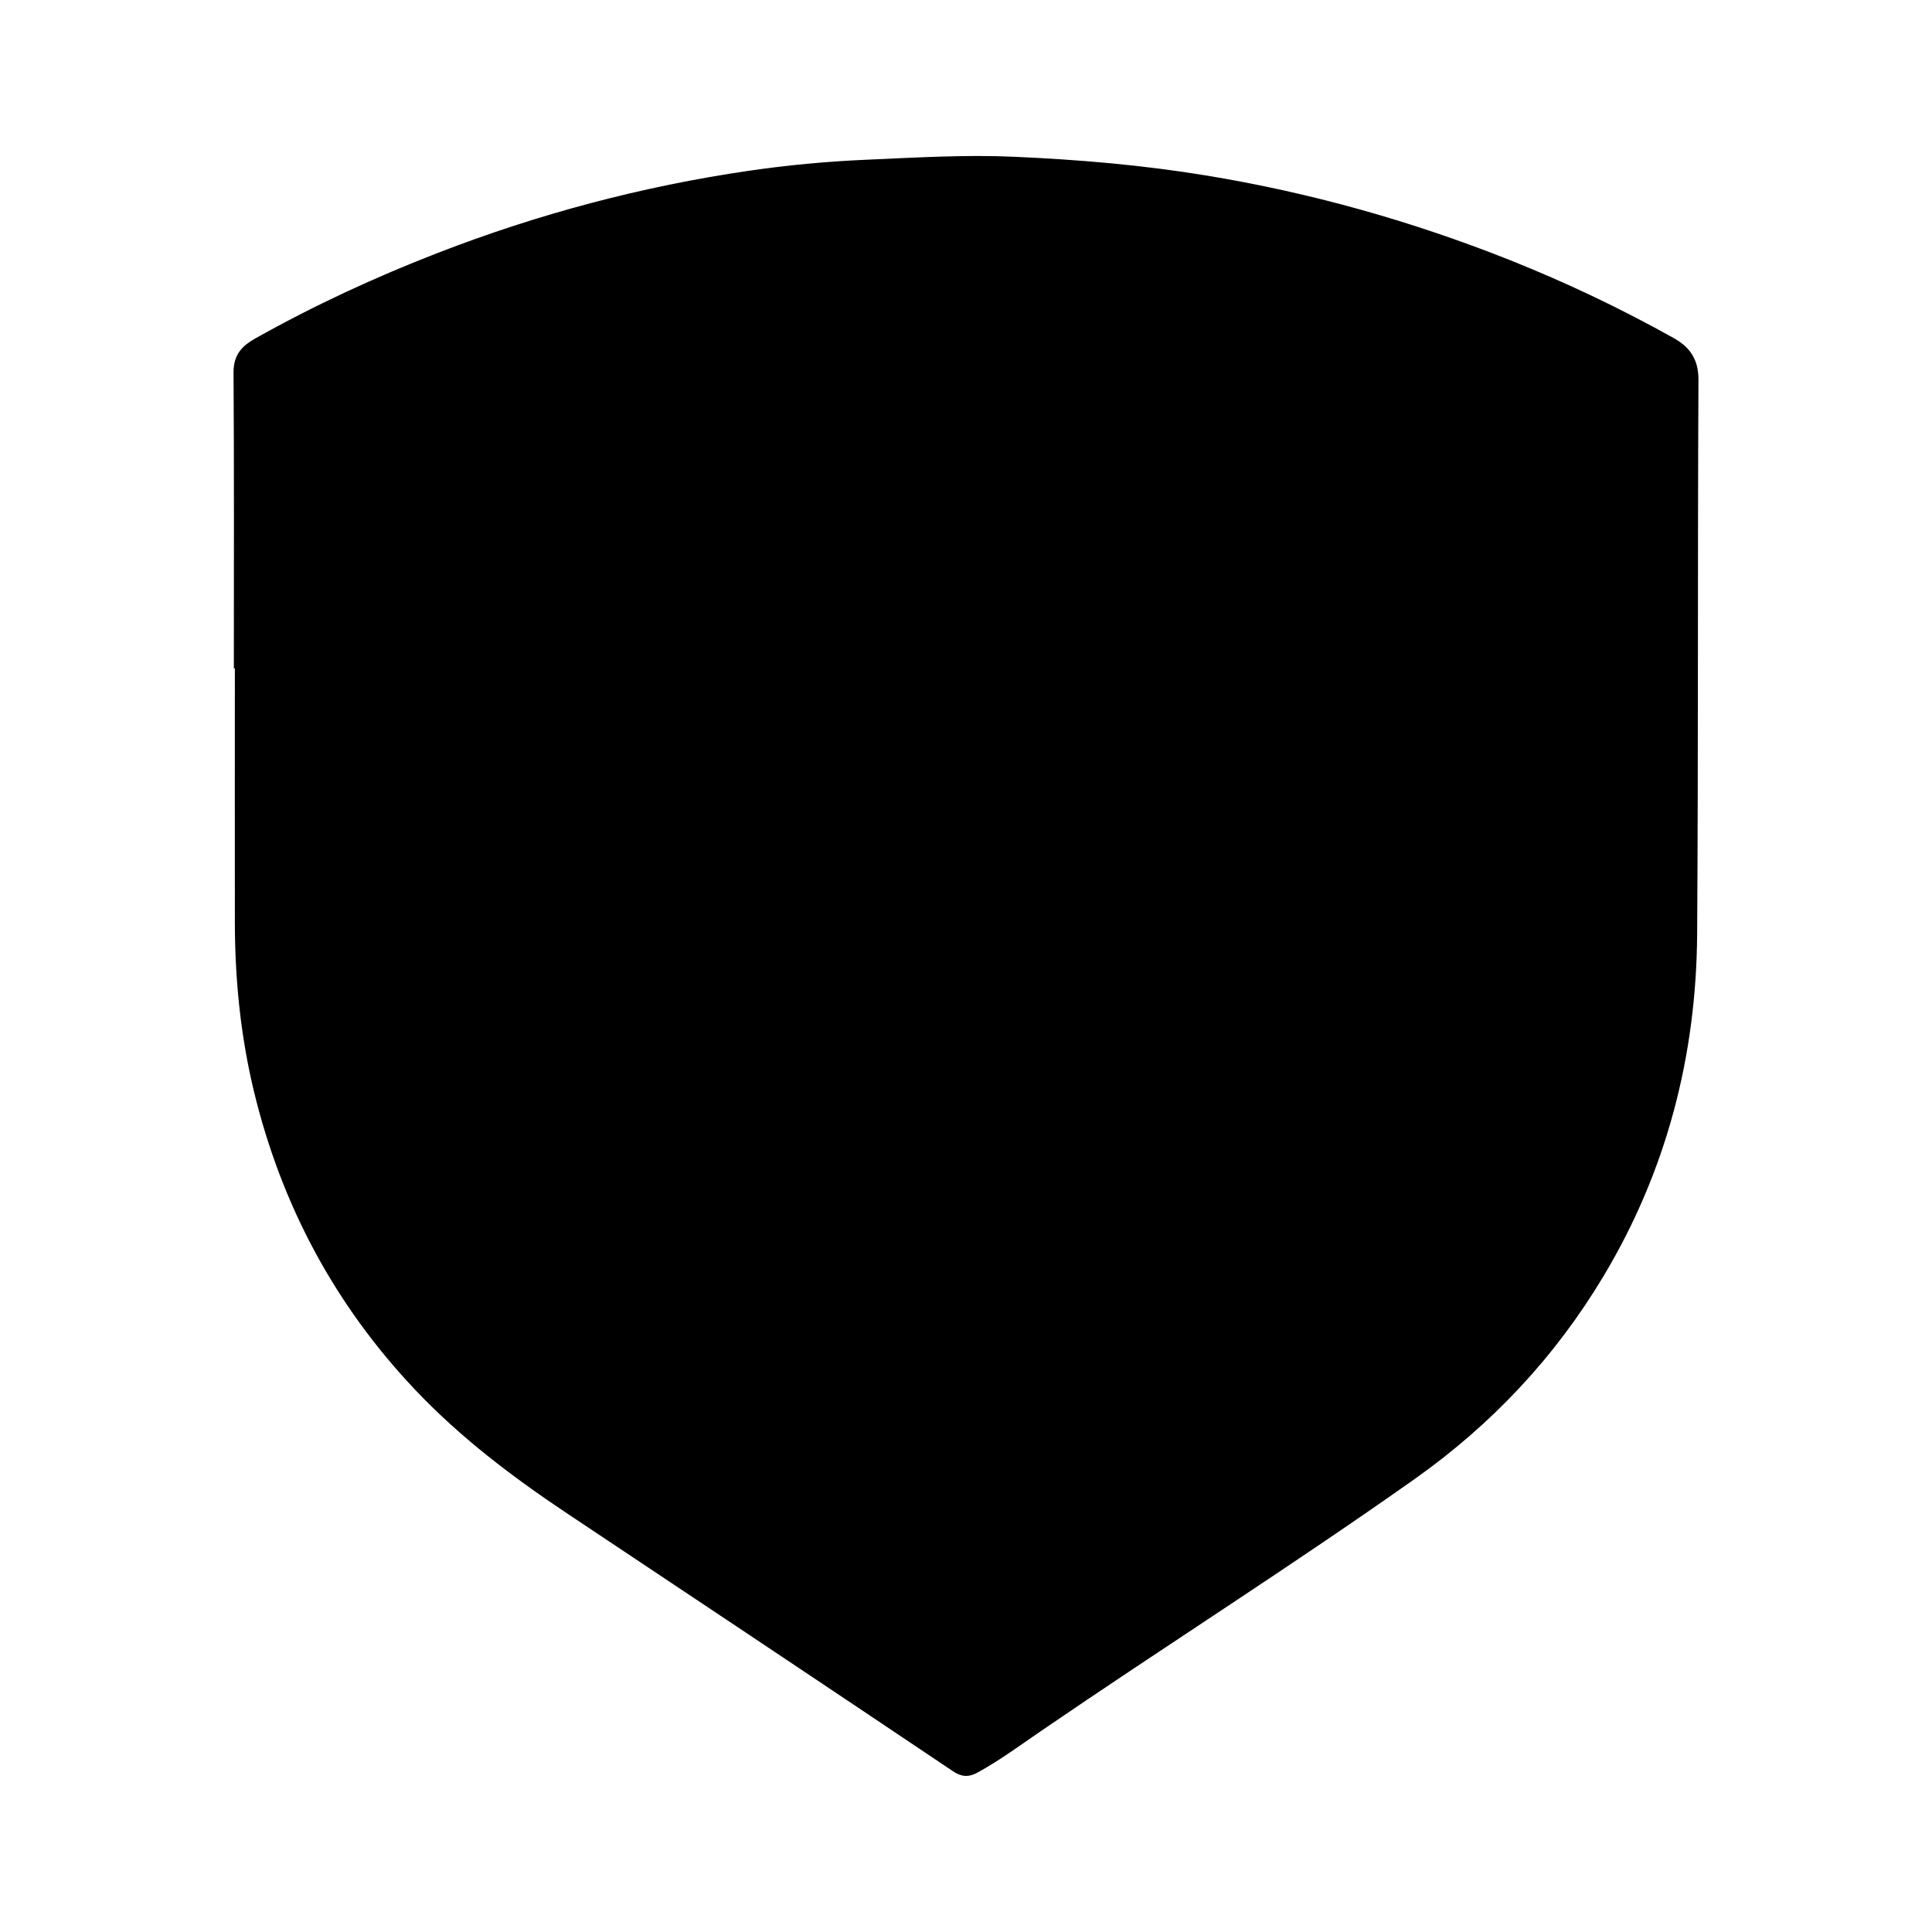 <?xml version="1.0" encoding="utf-8"?>
	<svg version="1.1" xmlns="http://www.w3.org/2000/svg" xmlns:xlink="http://www.w3.org/1999/xlink" x="0px" y="0px" width="192.0" height="192.0" xml:space="preserve">
		<path d="M23.74,65.92c0-9.65,0.03-19.29-0.03-28.94c-0.01-1.51,0.74-2.26,1.89-2.9c5.82-3.27,11.87-6.07,18.09-8.48 c9.96-3.86,20.23-6.59,30.79-8.13c3.88-0.57,7.78-0.93,11.72-1.1c4.86-0.21,9.7-0.51,14.57-0.29c6.39,0.28,12.74,0.82,19.06,1.86 c10.33,1.7,20.32,4.51,30.03,8.37c5.57,2.22,10.98,4.79,16.22,7.72c1.45,0.81,2.22,1.86,2.21,3.71 c-0.09,18.36-0.01,36.72-0.13,55.08c-0.08,12.04-3.02,23.38-9.24,33.76c-4.78,7.97-10.99,14.59-18.6,19.98 c-12.22,8.64-24.86,16.64-37.2,25.09c-2.05,1.4-4.04,2.88-6.22,4.07c-0.7,0.38-1.19,0.38-1.93-0.12 c-12.74-8.56-25.51-17.06-38.27-25.57c-5.43-3.62-10.61-7.53-15.12-12.3c-7.91-8.37-13.14-18.18-15.85-29.35 c-1.33-5.51-1.89-11.12-1.89-16.79c-0.01-8.56,0-17.12,0-25.67C23.8,65.92,23.77,65.92,23.74,65.92z" fill="#000" stroke="#000" stroke-width="1.0" stroke-miterlimit="10.0"/>
	</svg>
